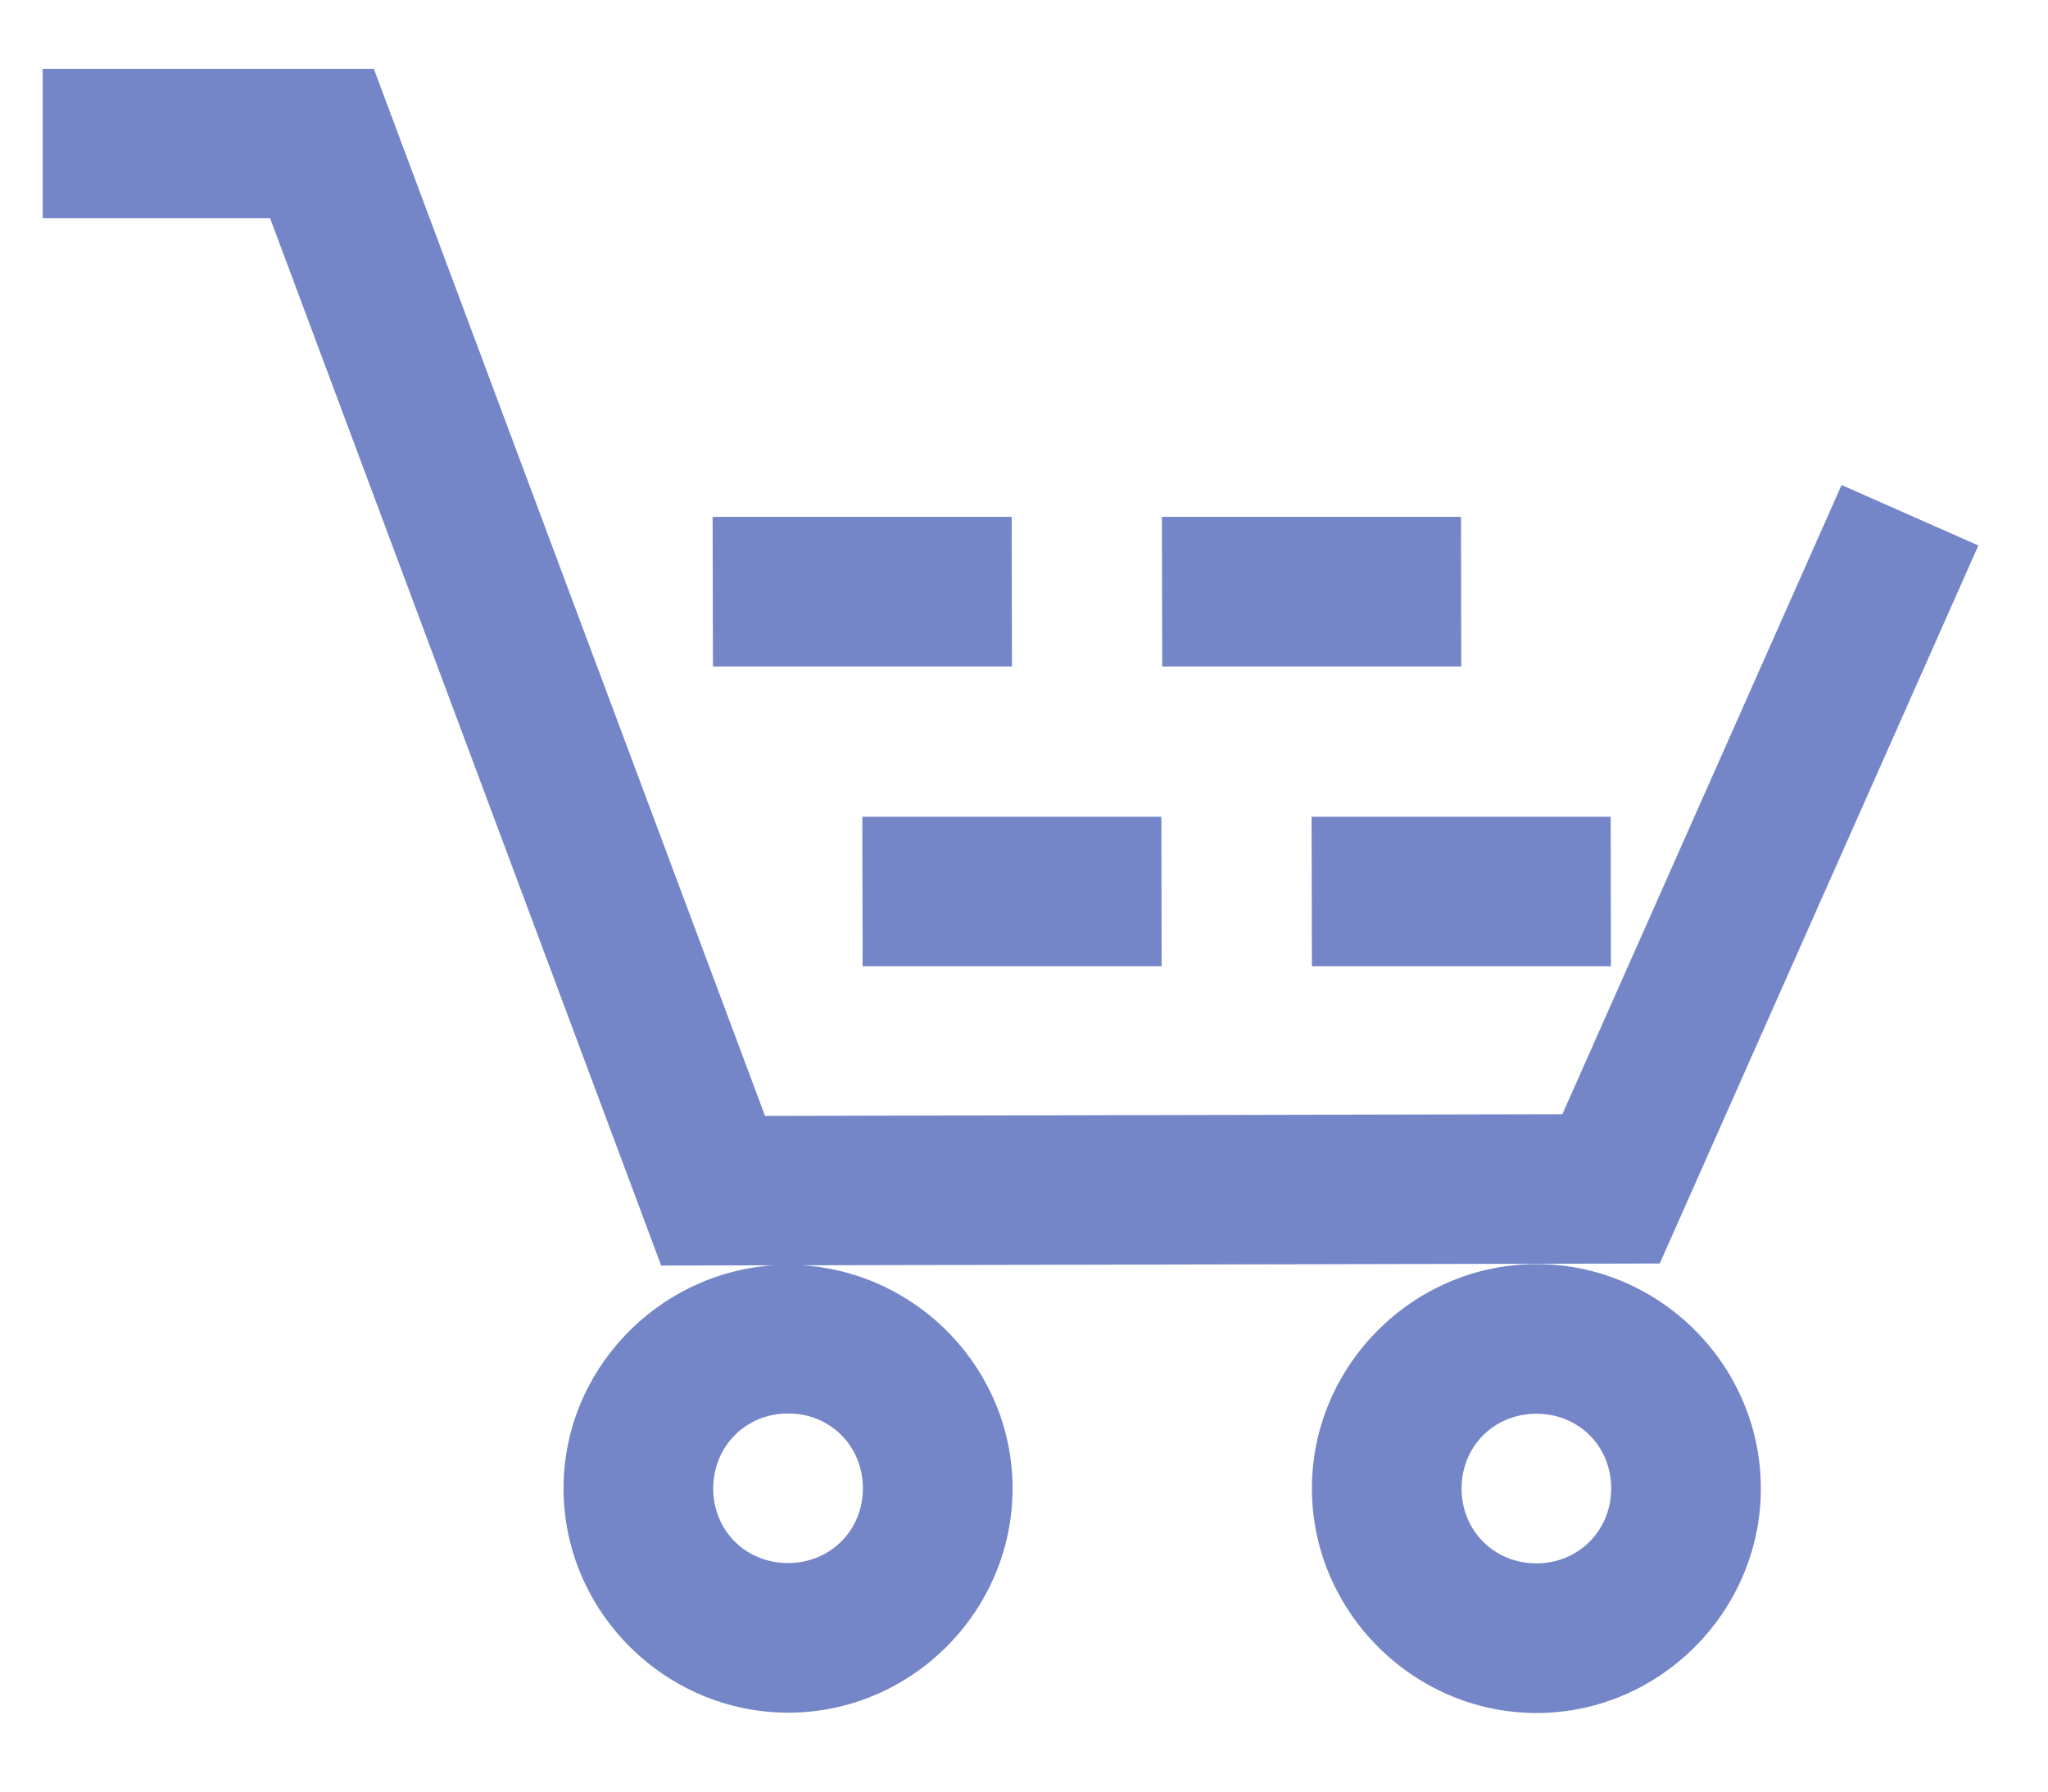 <svg width="24" height="21" viewBox="0 0 24 21" fill="none" xmlns="http://www.w3.org/2000/svg">
<path d="M0.5 0.807V2.557H3.165L7.748 14.834L9.064 14.831C7.701 14.923 6.603 16.064 6.604 17.448C6.605 18.89 7.796 20.076 9.239 20.075C10.681 20.074 11.867 18.887 11.866 17.445C11.865 16.058 10.766 14.917 9.4 14.831L19.45 14.81L23.184 6.394L21.581 5.685L18.309 13.06L8.965 13.08L4.381 0.807H0.5ZM8.351 6.058L8.355 7.812H11.859L11.856 6.058H8.351ZM13.616 6.058L13.62 7.812H17.124L17.121 6.058H13.616ZM10.105 9.573L10.109 11.326H13.613L13.61 9.573H10.105ZM15.37 9.573L15.374 11.326H18.878L18.875 9.573H15.37ZM18.005 14.817C16.562 14.818 15.373 16.005 15.374 17.448C15.375 18.89 16.565 20.08 18.008 20.079C19.451 20.078 20.636 18.887 20.635 17.445C20.634 16.002 19.447 14.816 18.005 14.817ZM9.235 16.568C9.73 16.567 10.112 16.95 10.112 17.445C10.112 17.939 9.73 18.321 9.235 18.321C8.74 18.322 8.359 17.942 8.358 17.448C8.358 16.953 8.74 16.568 9.235 16.568ZM18.005 16.571C18.499 16.571 18.881 16.95 18.881 17.445C18.882 17.939 18.499 18.325 18.005 18.325C17.51 18.325 17.128 17.942 17.128 17.448C17.127 16.953 17.51 16.571 18.005 16.571Z" fill="#7486C7"/>
</svg>
